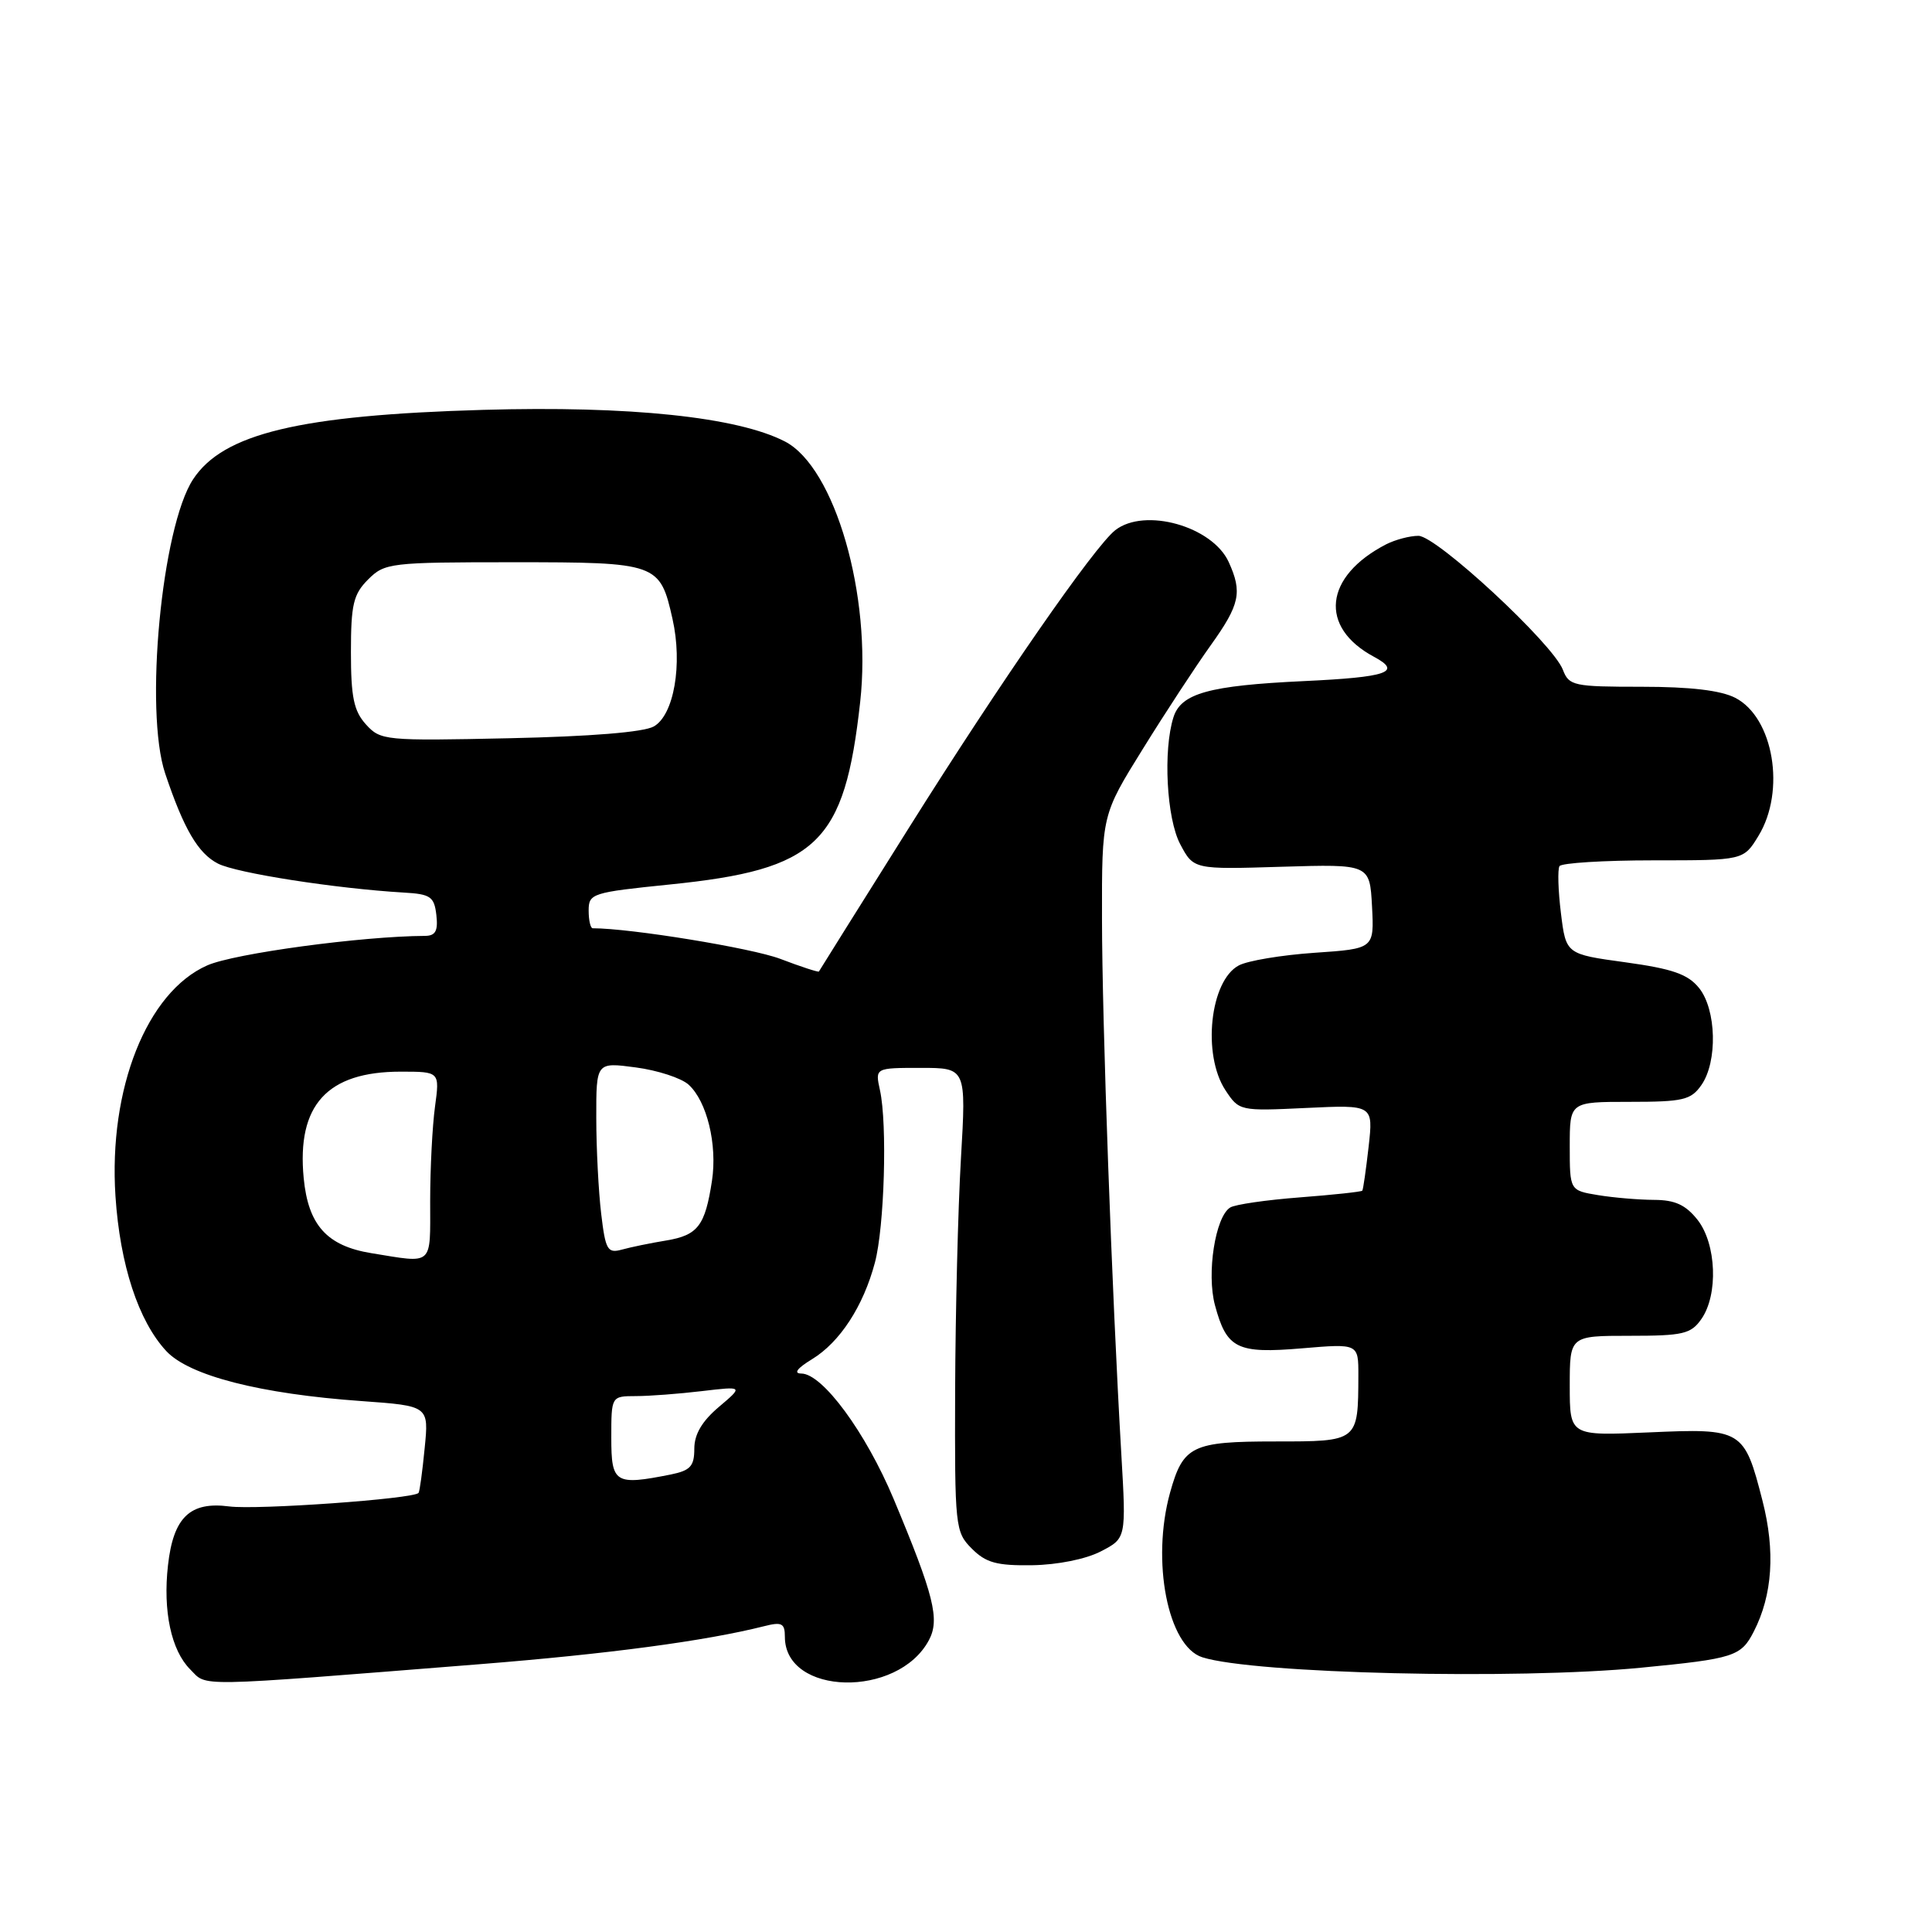 <?xml version="1.0" encoding="UTF-8" standalone="no"?>
<!DOCTYPE svg PUBLIC "-//W3C//DTD SVG 1.1//EN" "http://www.w3.org/Graphics/SVG/1.1/DTD/svg11.dtd" >
<svg xmlns="http://www.w3.org/2000/svg" xmlns:xlink="http://www.w3.org/1999/xlink" version="1.1" viewBox="0 0 256 256">
 <g >
 <path fill="currentColor"
d=" M 63.50 220.52 C 80.59 219.16 93.48 217.44 101.25 215.48 C 103.60 214.88 104.00 215.09 104.00 216.89 C 104.00 224.70 118.96 225.05 123.08 217.34 C 124.56 214.59 123.76 211.41 118.42 198.64 C 114.71 189.79 108.98 182.00 106.17 182.00 C 105.11 181.99 105.63 181.30 107.60 180.10 C 111.29 177.85 114.40 173.08 115.93 167.30 C 117.19 162.57 117.59 148.96 116.60 144.46 C 115.95 141.50 115.95 141.50 121.99 141.50 C 128.03 141.50 128.03 141.50 127.33 153.50 C 126.94 160.10 126.60 173.92 126.56 184.21 C 126.50 202.37 126.57 203.00 128.77 205.20 C 130.63 207.07 132.07 207.47 136.77 207.40 C 140.12 207.35 143.90 206.59 145.86 205.57 C 149.23 203.83 149.23 203.83 148.58 192.67 C 147.33 171.25 146.03 135.40 146.02 121.74 C 146.00 107.98 146.00 107.98 151.43 99.24 C 154.41 94.43 158.46 88.25 160.43 85.50 C 164.29 80.10 164.64 78.49 162.81 74.47 C 160.64 69.73 151.68 67.21 147.78 70.25 C 145.01 72.42 132.59 90.32 120.39 109.76 C 113.92 120.07 108.57 128.60 108.51 128.73 C 108.44 128.85 106.13 128.10 103.38 127.05 C 99.60 125.62 83.56 123.00 78.54 123.00 C 78.24 123.00 78.00 121.94 78.00 120.65 C 78.00 118.39 78.44 118.25 88.75 117.20 C 108.34 115.21 111.90 111.79 113.98 93.00 C 115.54 78.92 110.63 61.93 104.01 58.50 C 97.71 55.25 83.45 53.75 64.00 54.31 C 39.71 55.01 29.56 57.44 25.58 63.52 C 21.42 69.87 19.11 94.22 21.89 102.50 C 24.36 109.86 26.25 113.08 28.88 114.43 C 31.33 115.69 44.49 117.74 53.50 118.27 C 57.05 118.47 57.54 118.81 57.82 121.25 C 58.06 123.35 57.71 124.00 56.32 124.01 C 47.95 124.05 31.02 126.34 27.46 127.92 C 19.46 131.45 14.37 144.26 15.30 158.50 C 15.90 167.60 18.34 175.04 22.03 179.02 C 25.07 182.29 34.49 184.70 47.91 185.65 C 56.83 186.29 56.83 186.29 56.27 191.89 C 55.97 194.98 55.61 197.64 55.46 197.82 C 54.81 198.61 34.07 200.09 30.37 199.61 C 25.18 198.93 22.97 201.05 22.26 207.40 C 21.57 213.47 22.69 218.69 25.20 221.20 C 27.52 223.52 25.13 223.57 63.50 220.52 Z  M 217.44 220.98 C 229.79 219.78 230.70 219.49 232.39 216.18 C 234.87 211.34 235.25 205.53 233.54 198.86 C 231.12 189.40 230.86 189.25 218.49 189.80 C 208.00 190.26 208.00 190.26 208.00 183.63 C 208.00 177.00 208.00 177.00 215.94 177.00 C 223.02 177.00 224.06 176.76 225.44 174.78 C 227.70 171.56 227.44 164.82 224.93 161.63 C 223.36 159.65 221.95 159.00 219.18 158.99 C 217.15 158.98 213.81 158.70 211.75 158.36 C 208.00 157.74 208.00 157.74 208.00 151.87 C 208.00 146.00 208.00 146.00 215.94 146.00 C 223.02 146.00 224.06 145.76 225.44 143.78 C 227.61 140.68 227.44 133.77 225.13 130.91 C 223.65 129.08 221.61 128.37 215.38 127.51 C 207.50 126.43 207.50 126.43 206.83 120.99 C 206.46 117.99 206.38 115.20 206.64 114.77 C 206.90 114.35 212.50 114.00 219.07 114.00 C 231.03 114.00 231.03 114.00 233.01 110.75 C 236.64 104.80 235.01 95.09 229.94 92.47 C 228.02 91.48 223.99 91.00 217.52 91.00 C 208.51 91.00 207.90 90.87 207.09 88.75 C 205.78 85.30 190.35 71.00 187.95 71.00 C 186.80 71.00 184.89 71.51 183.68 72.12 C 175.45 76.37 174.72 83.11 182.08 87.04 C 185.83 89.05 183.86 89.73 172.75 90.25 C 160.20 90.84 156.49 91.87 155.49 95.04 C 154.10 99.42 154.58 108.44 156.38 111.85 C 158.16 115.21 158.16 115.21 169.83 114.85 C 181.50 114.50 181.50 114.50 181.80 120.10 C 182.09 125.71 182.09 125.71 174.17 126.25 C 169.82 126.55 165.30 127.30 164.14 127.93 C 160.33 129.96 159.28 139.73 162.37 144.45 C 164.19 147.21 164.27 147.23 173.09 146.81 C 181.97 146.39 181.97 146.39 181.35 151.94 C 181.00 155.00 180.63 157.62 180.51 157.77 C 180.39 157.92 176.66 158.32 172.23 158.66 C 167.79 159.00 163.64 159.60 163.01 160.00 C 161.03 161.22 159.86 168.75 160.99 172.95 C 162.54 178.72 163.90 179.39 172.53 178.66 C 180.00 178.03 180.00 178.03 179.99 182.26 C 179.96 191.04 180.01 191.00 168.95 191.00 C 157.94 191.00 156.77 191.57 155.04 197.78 C 152.53 206.85 154.74 218.15 159.32 219.60 C 166.15 221.77 200.86 222.59 217.44 220.98 Z  M 81.00 190.50 C 81.00 185.00 81.00 185.00 84.25 184.99 C 86.04 184.99 89.97 184.69 93.00 184.33 C 98.50 183.68 98.50 183.68 95.25 186.43 C 93.02 188.32 92.00 190.05 92.00 191.96 C 92.00 194.28 91.48 194.85 88.88 195.38 C 81.48 196.85 81.00 196.55 81.00 190.50 Z  M 49.20 166.05 C 43.32 165.09 40.84 162.34 40.24 156.10 C 39.31 146.43 43.35 142.00 53.09 142.00 C 58.27 142.00 58.27 142.00 57.64 146.64 C 57.29 149.19 57.00 154.82 57.00 159.14 C 57.00 167.87 57.52 167.40 49.20 166.05 Z  M 79.66 160.83 C 79.31 157.90 79.01 152.18 79.01 148.12 C 79.00 140.74 79.00 140.74 84.25 141.44 C 87.13 141.82 90.28 142.85 91.24 143.72 C 93.67 145.92 95.07 151.66 94.34 156.46 C 93.43 162.42 92.48 163.67 88.29 164.37 C 86.20 164.71 83.55 165.26 82.40 165.58 C 80.50 166.10 80.23 165.63 79.66 160.83 Z  M 48.49 95.99 C 46.88 94.21 46.50 92.37 46.50 86.42 C 46.50 80.09 46.82 78.74 48.78 76.78 C 50.97 74.59 51.70 74.50 67.99 74.50 C 87.14 74.50 87.45 74.61 89.11 82.01 C 90.47 88.04 89.30 94.75 86.63 96.26 C 85.29 97.02 78.23 97.59 67.49 97.82 C 51.00 98.18 50.42 98.12 48.49 95.99 Z "/>
</g>
</svg>